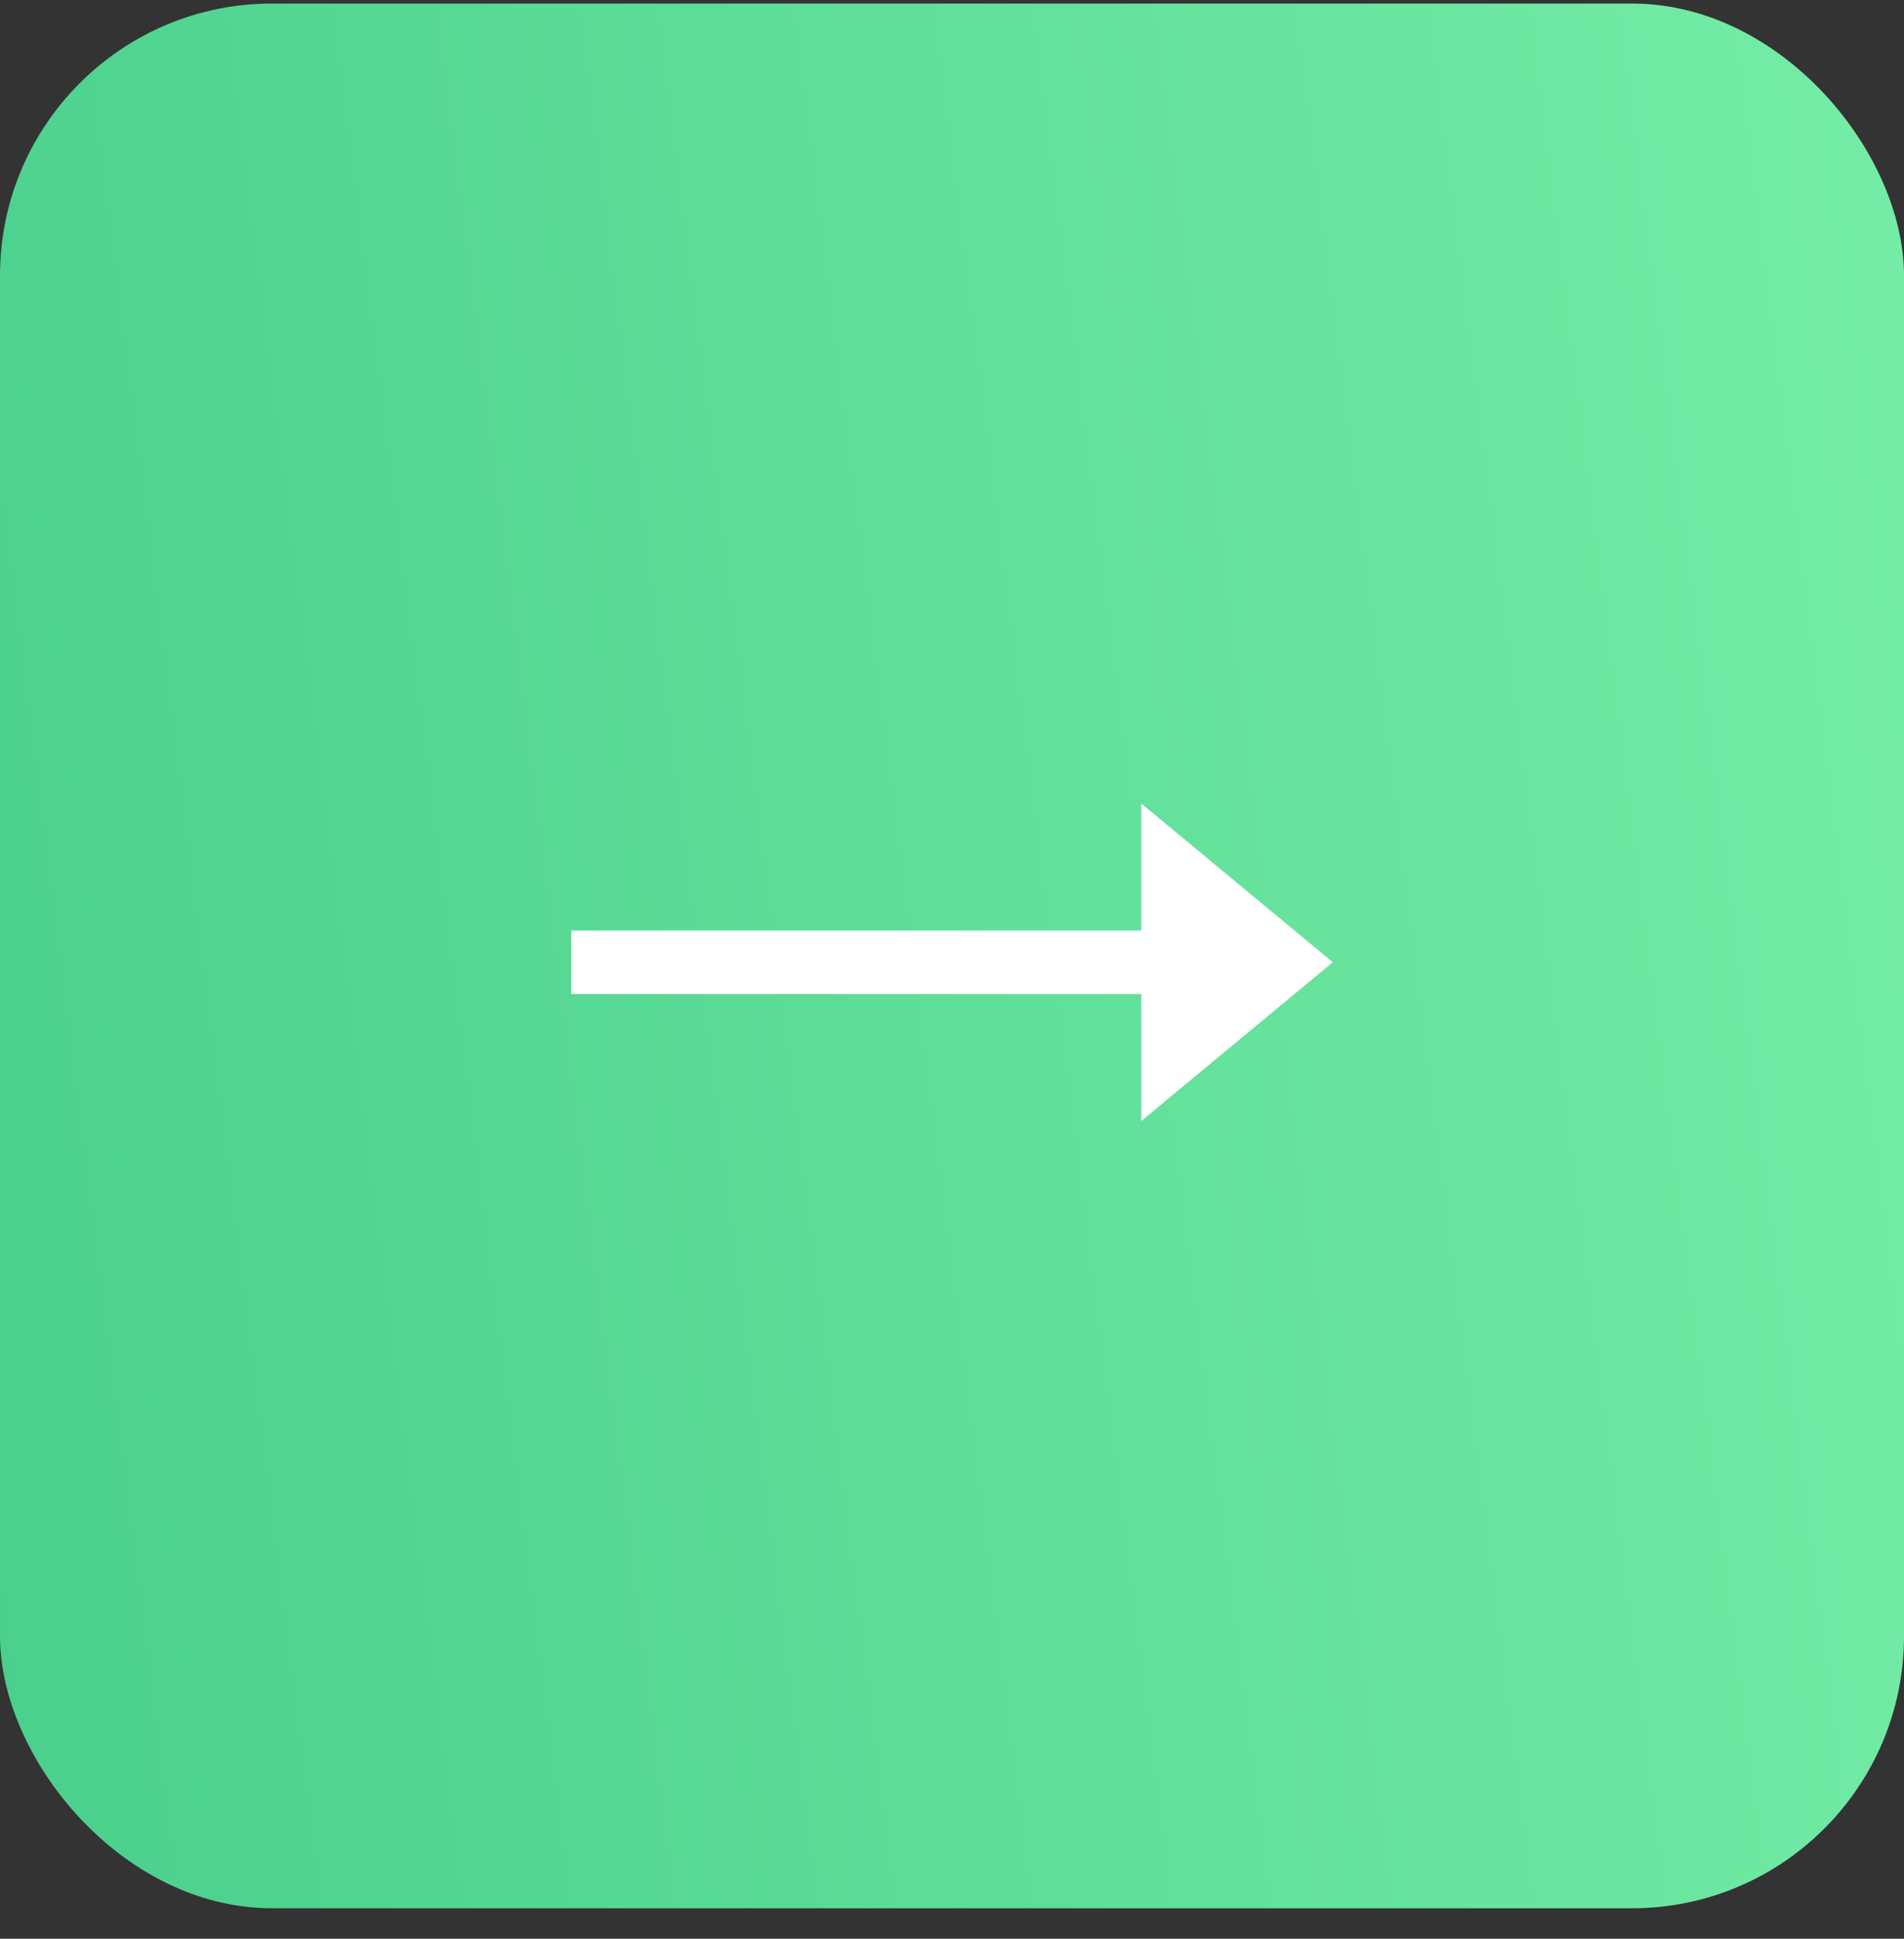 <svg width="56" height="57" viewBox="0 0 56 57" fill="none" xmlns="http://www.w3.org/2000/svg">
<rect x="0" y="0" width="56" height="57" fill="#333333" stroke="none"/>
<g id="Button next">
<rect id="Fill" y="0.104" width="56" height="56" rx="8" fill="url(#paint0_linear_2_147)"/>
<path id="Icon" d="M39.2 28.291L33.568 23.624V27.358L16.8 27.358L16.8 29.224L33.568 29.224V32.958L39.2 28.291Z" fill="white"/>
</g>
<defs>
<linearGradient id="paint0_linear_2_147" x1="0" y1="56.104" x2="62.056" y2="48.308" gradientUnits="userSpaceOnUse">
<stop stop-color="#4ACF8C"/>
<stop offset="1" stop-color="#75EDA6"/>
</linearGradient>
</defs>
</svg>
